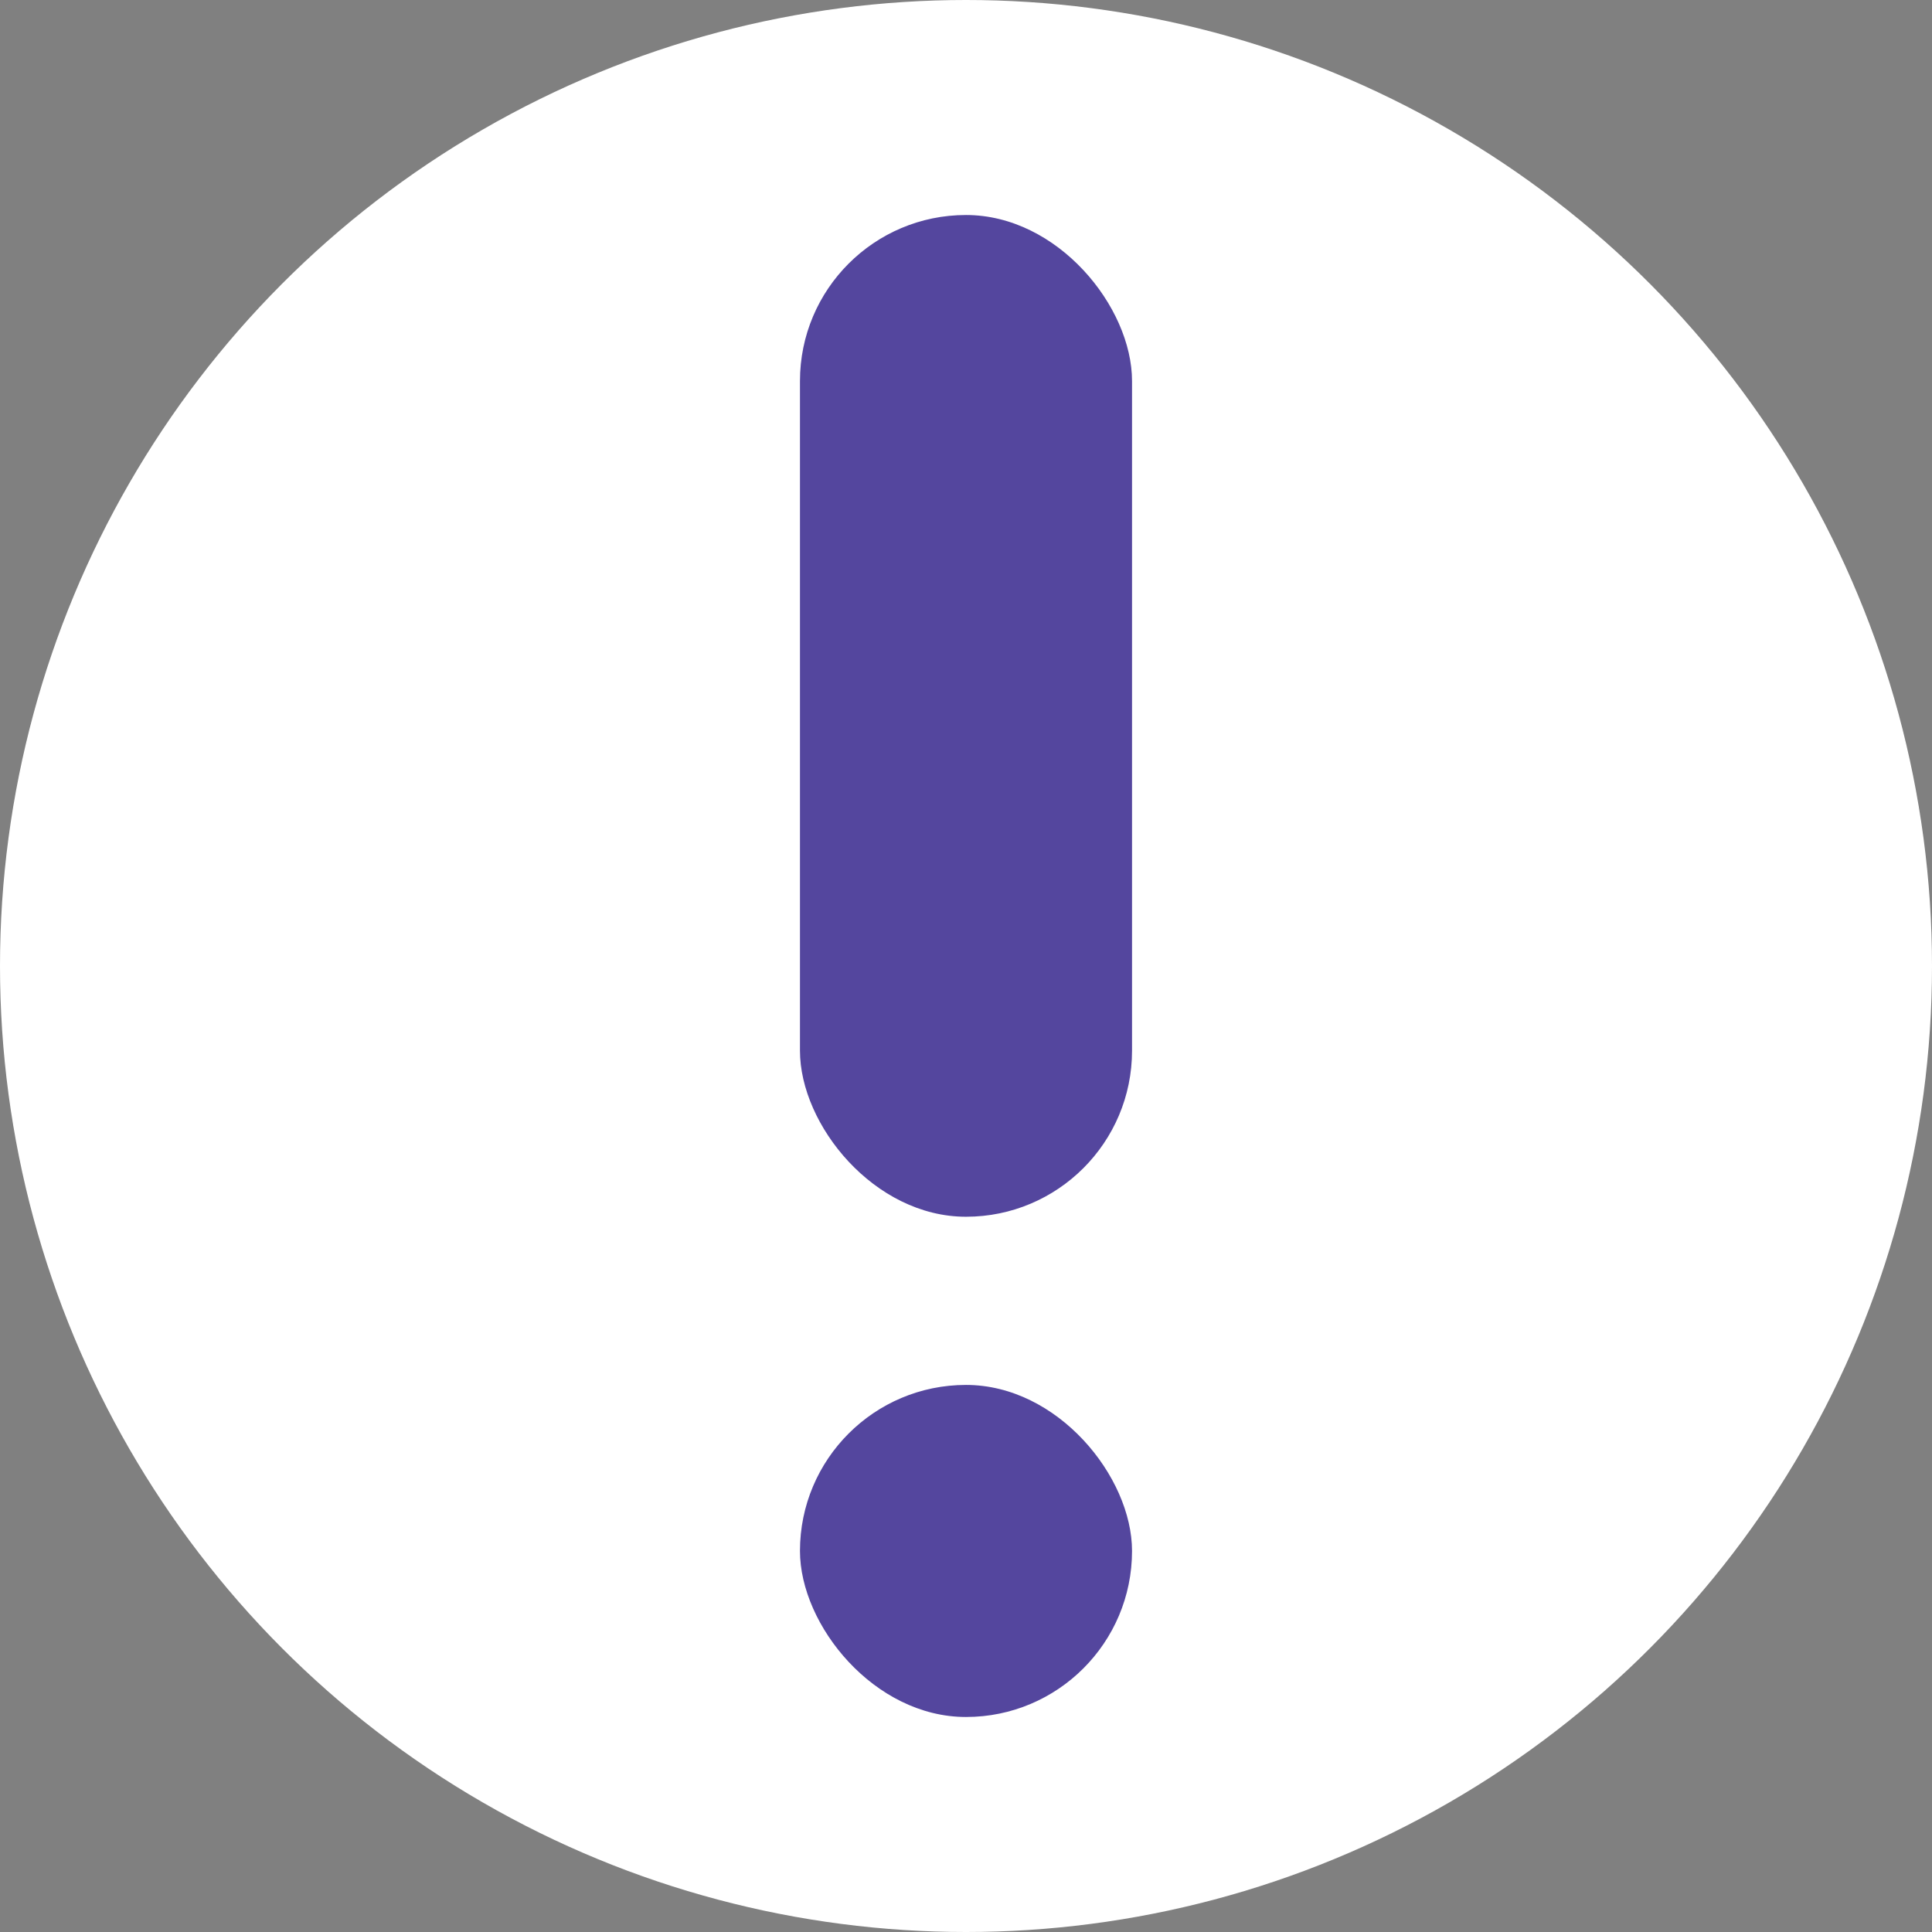 <?xml version="1.0" encoding="UTF-8"?><svg id="Layer_1" xmlns="http://www.w3.org/2000/svg" viewBox="0 0 512 512"><rect x="0" y="0" width="512" height="512" fill="#808080" stroke="none"/><defs><style>.cls-1{fill:#fff;}.cls-2{fill:#54469e;}</style></defs><circle class="cls-1" cx="256" cy="256" r="256"/><g><rect class="cls-2" x="212" y="56.98" width="88" height="265.47" rx="44" ry="44"/><rect class="cls-2" x="212" y="367.02" width="88" height="88" rx="44" ry="44"/></g></svg>
